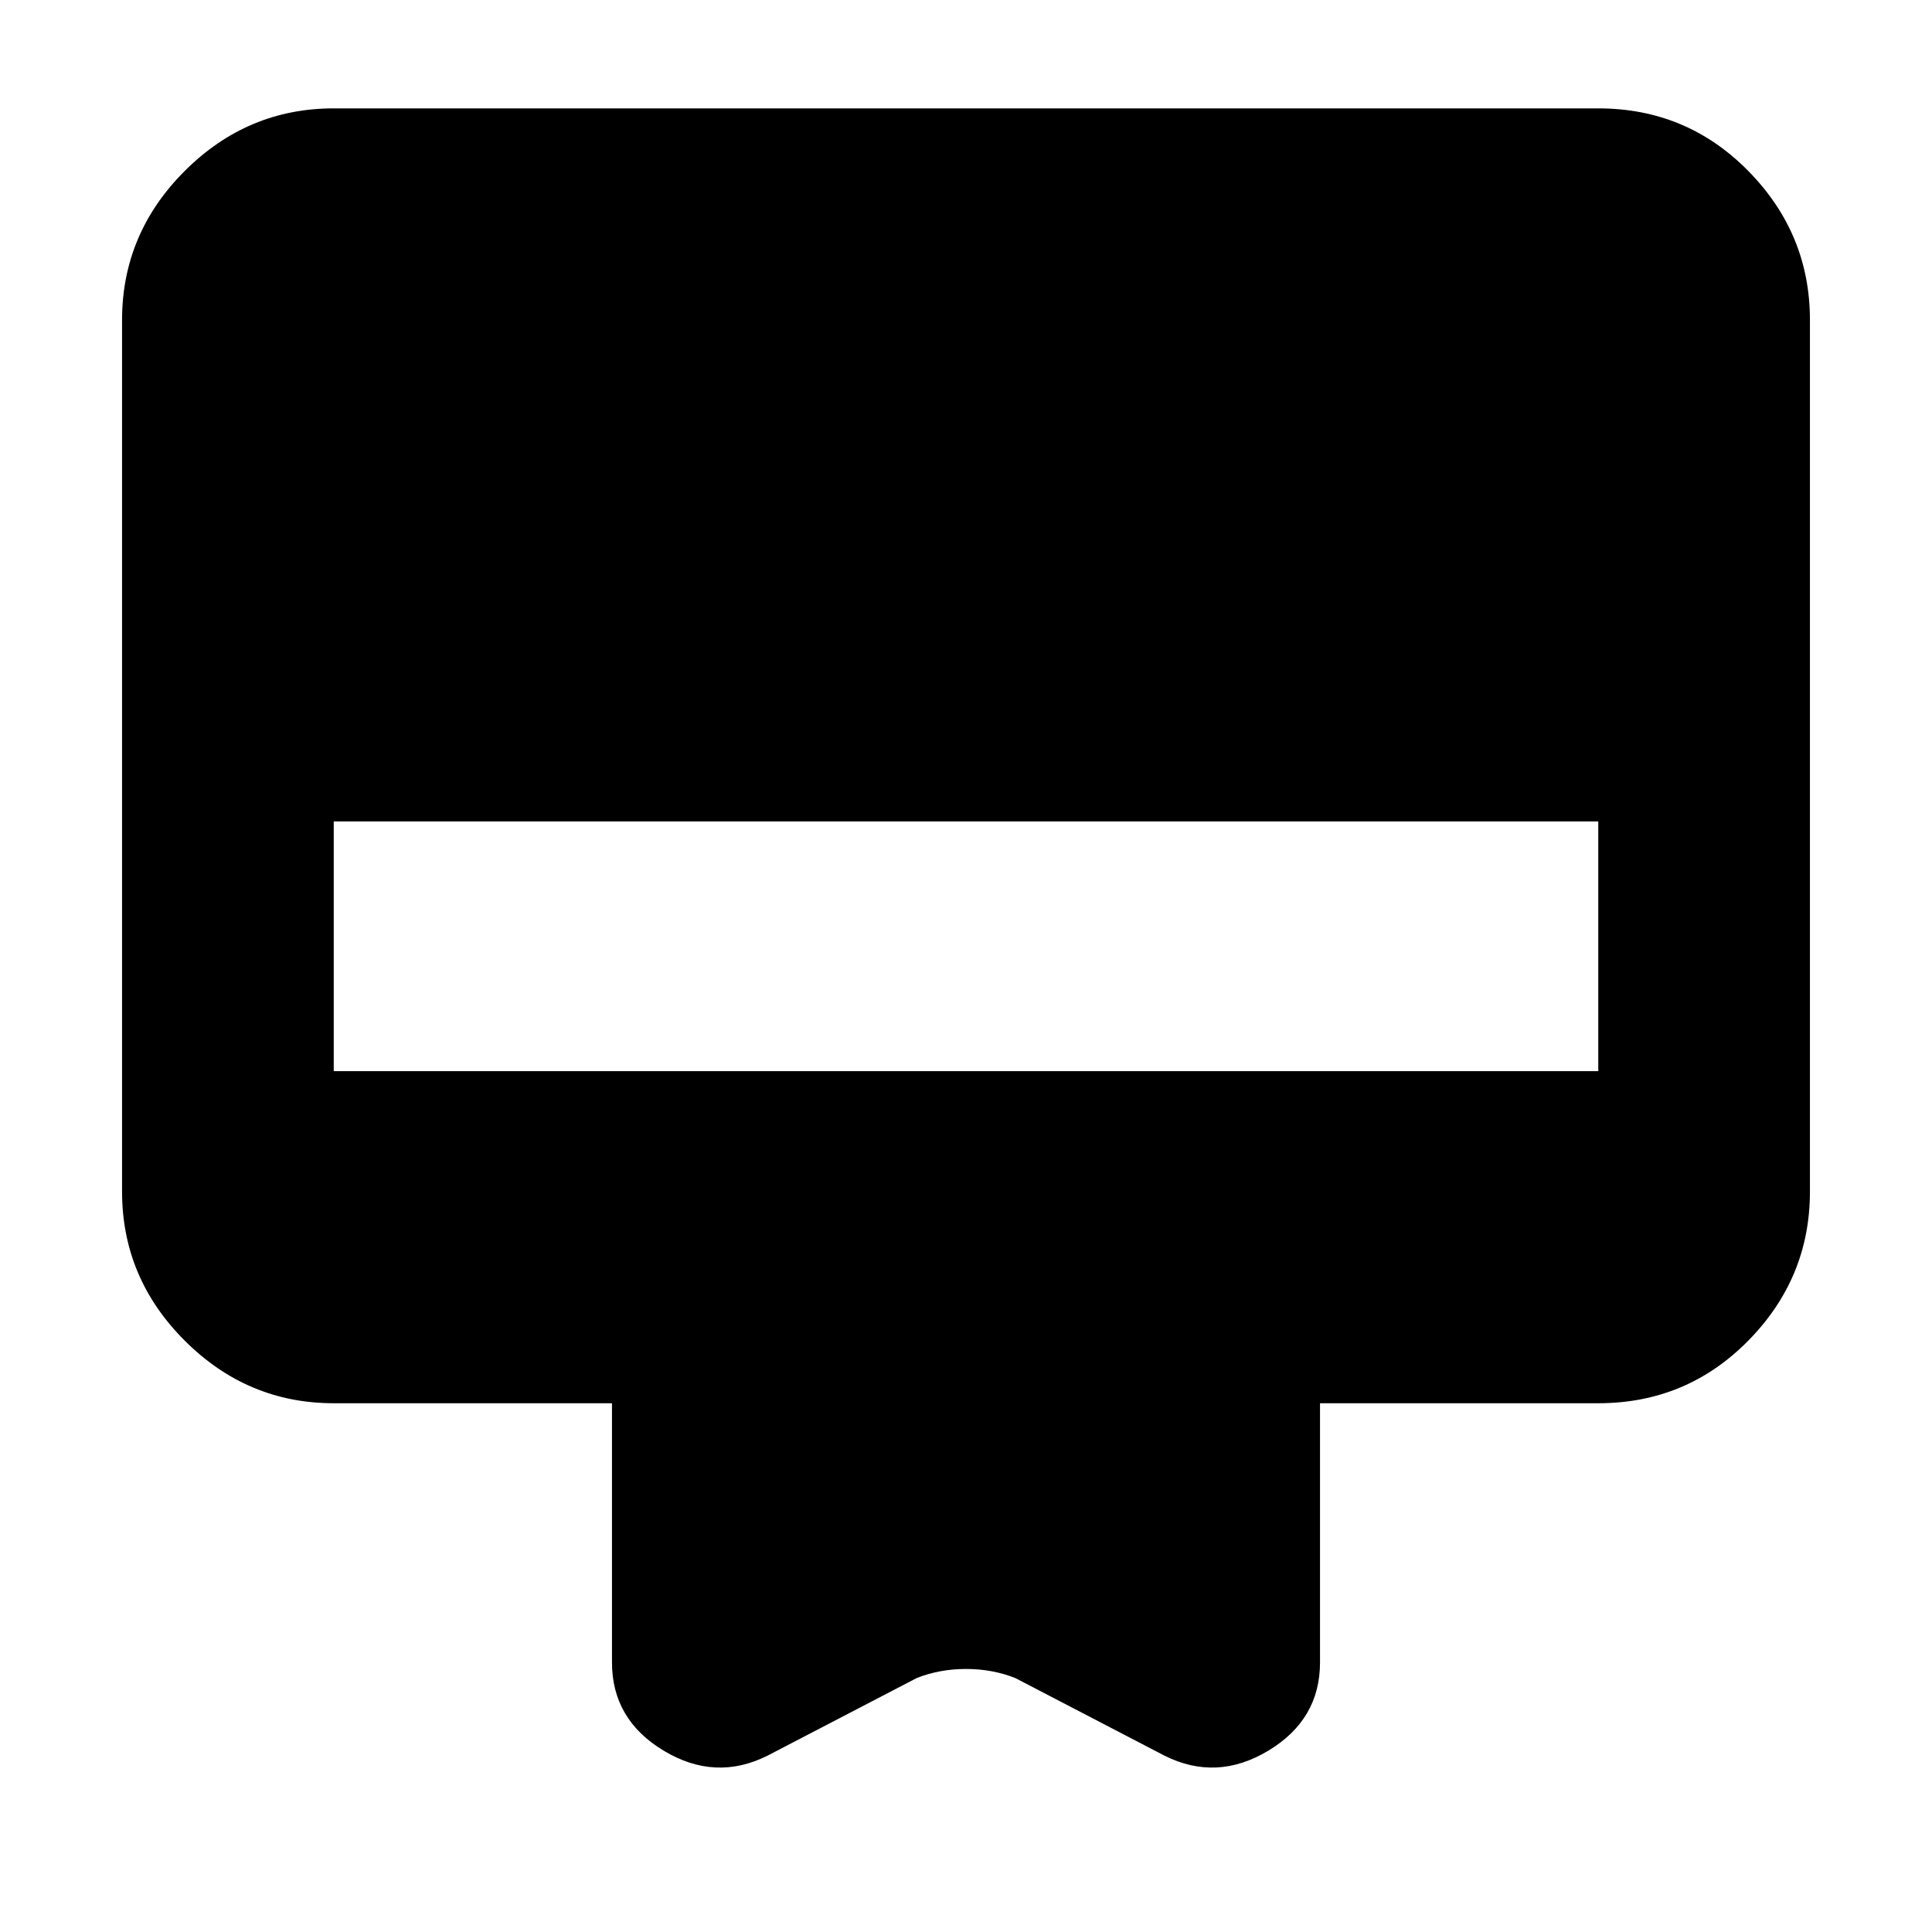 <svg xmlns="http://www.w3.org/2000/svg" height="20" viewBox="0 -960 960 960" width="20"><path d="M165.83-906.15h628.34q43.93 0 74.56 31.12 30.62 31.12 30.62 74.05v433.07q0 42.93-30.62 74.05-30.63 31.12-74.56 31.12H655.91v128.78q0 28.39-25.67 43.85t-51.59 2.5l-74.22-38.61q-11.38-4.48-24.43-4.48-13.05 0-24.43 4.48l-74.22 38.61q-25.92 12.96-51.59-2.5t-25.67-43.85v-128.78H165.83q-42.93 0-74.06-31.12-31.12-31.12-31.12-74.05v-433.07q0-42.93 31.12-74.05 31.13-31.12 74.06-31.12Zm0 478.39h628.34v-124.07H165.83v124.07Z"/></svg>